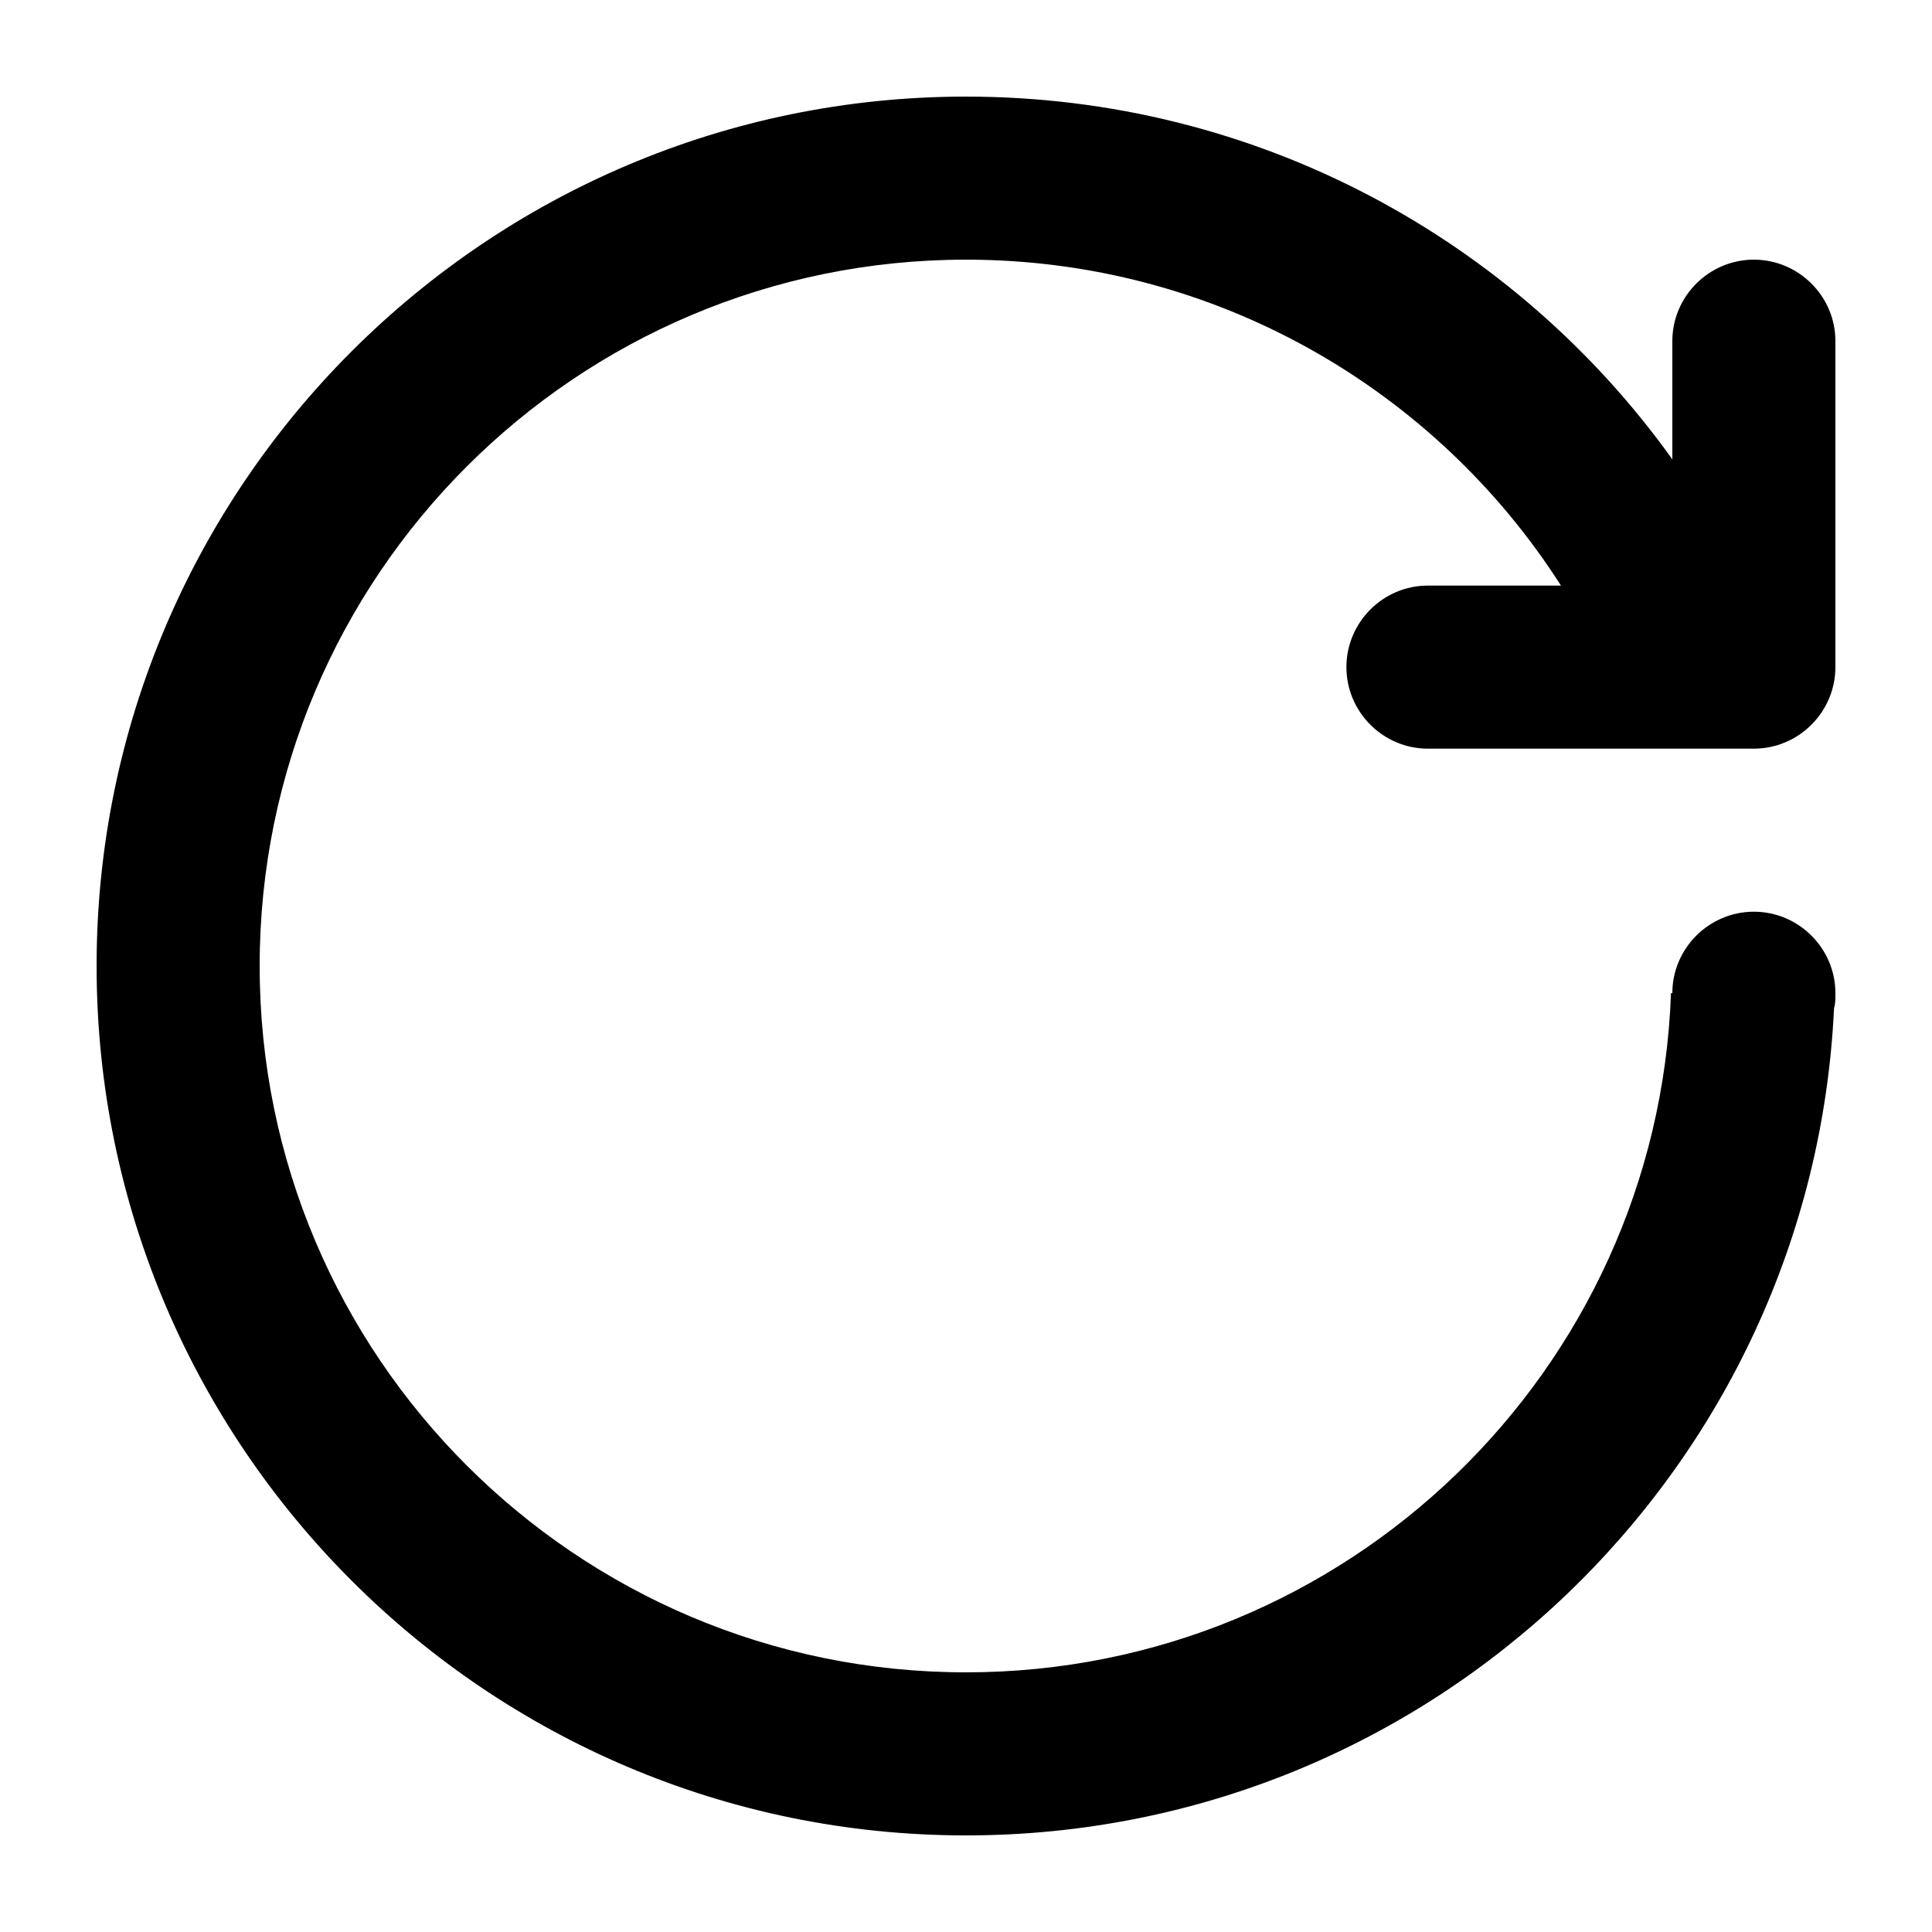 <svg width="20" height="20" viewBox="0 0 20 20" xmlns="http://www.w3.org/2000/svg">
  <path
    d="M18.156 7.75H14.781C14.317 7.75 13.938 7.37 13.938 6.906C13.938 6.442 14.317 6.062 14.781 6.062H16.159C14.866 4.037 12.588 2.688 10 2.688C5.964 2.688 2.688 5.964 2.688 10C2.688 14.036 5.964 17.312 10 17.312C13.938 17.312 17.158 14.191 17.298 10.281H17.312C17.312 9.817 17.692 9.438 18.156 9.438C18.62 9.438 19 9.817 19 10.281C19 10.338 19 10.394 18.986 10.436C18.761 15.203 14.823 19 10 19C5.036 19 1 14.964 1 10C1 5.036 5.036 1 10 1C13.009 1 15.681 2.477 17.312 4.755V3.531C17.312 3.067 17.692 2.688 18.156 2.688C18.62 2.688 19 3.067 19 3.531V6.906C19 7.37 18.62 7.75 18.156 7.75Z" />
</svg>